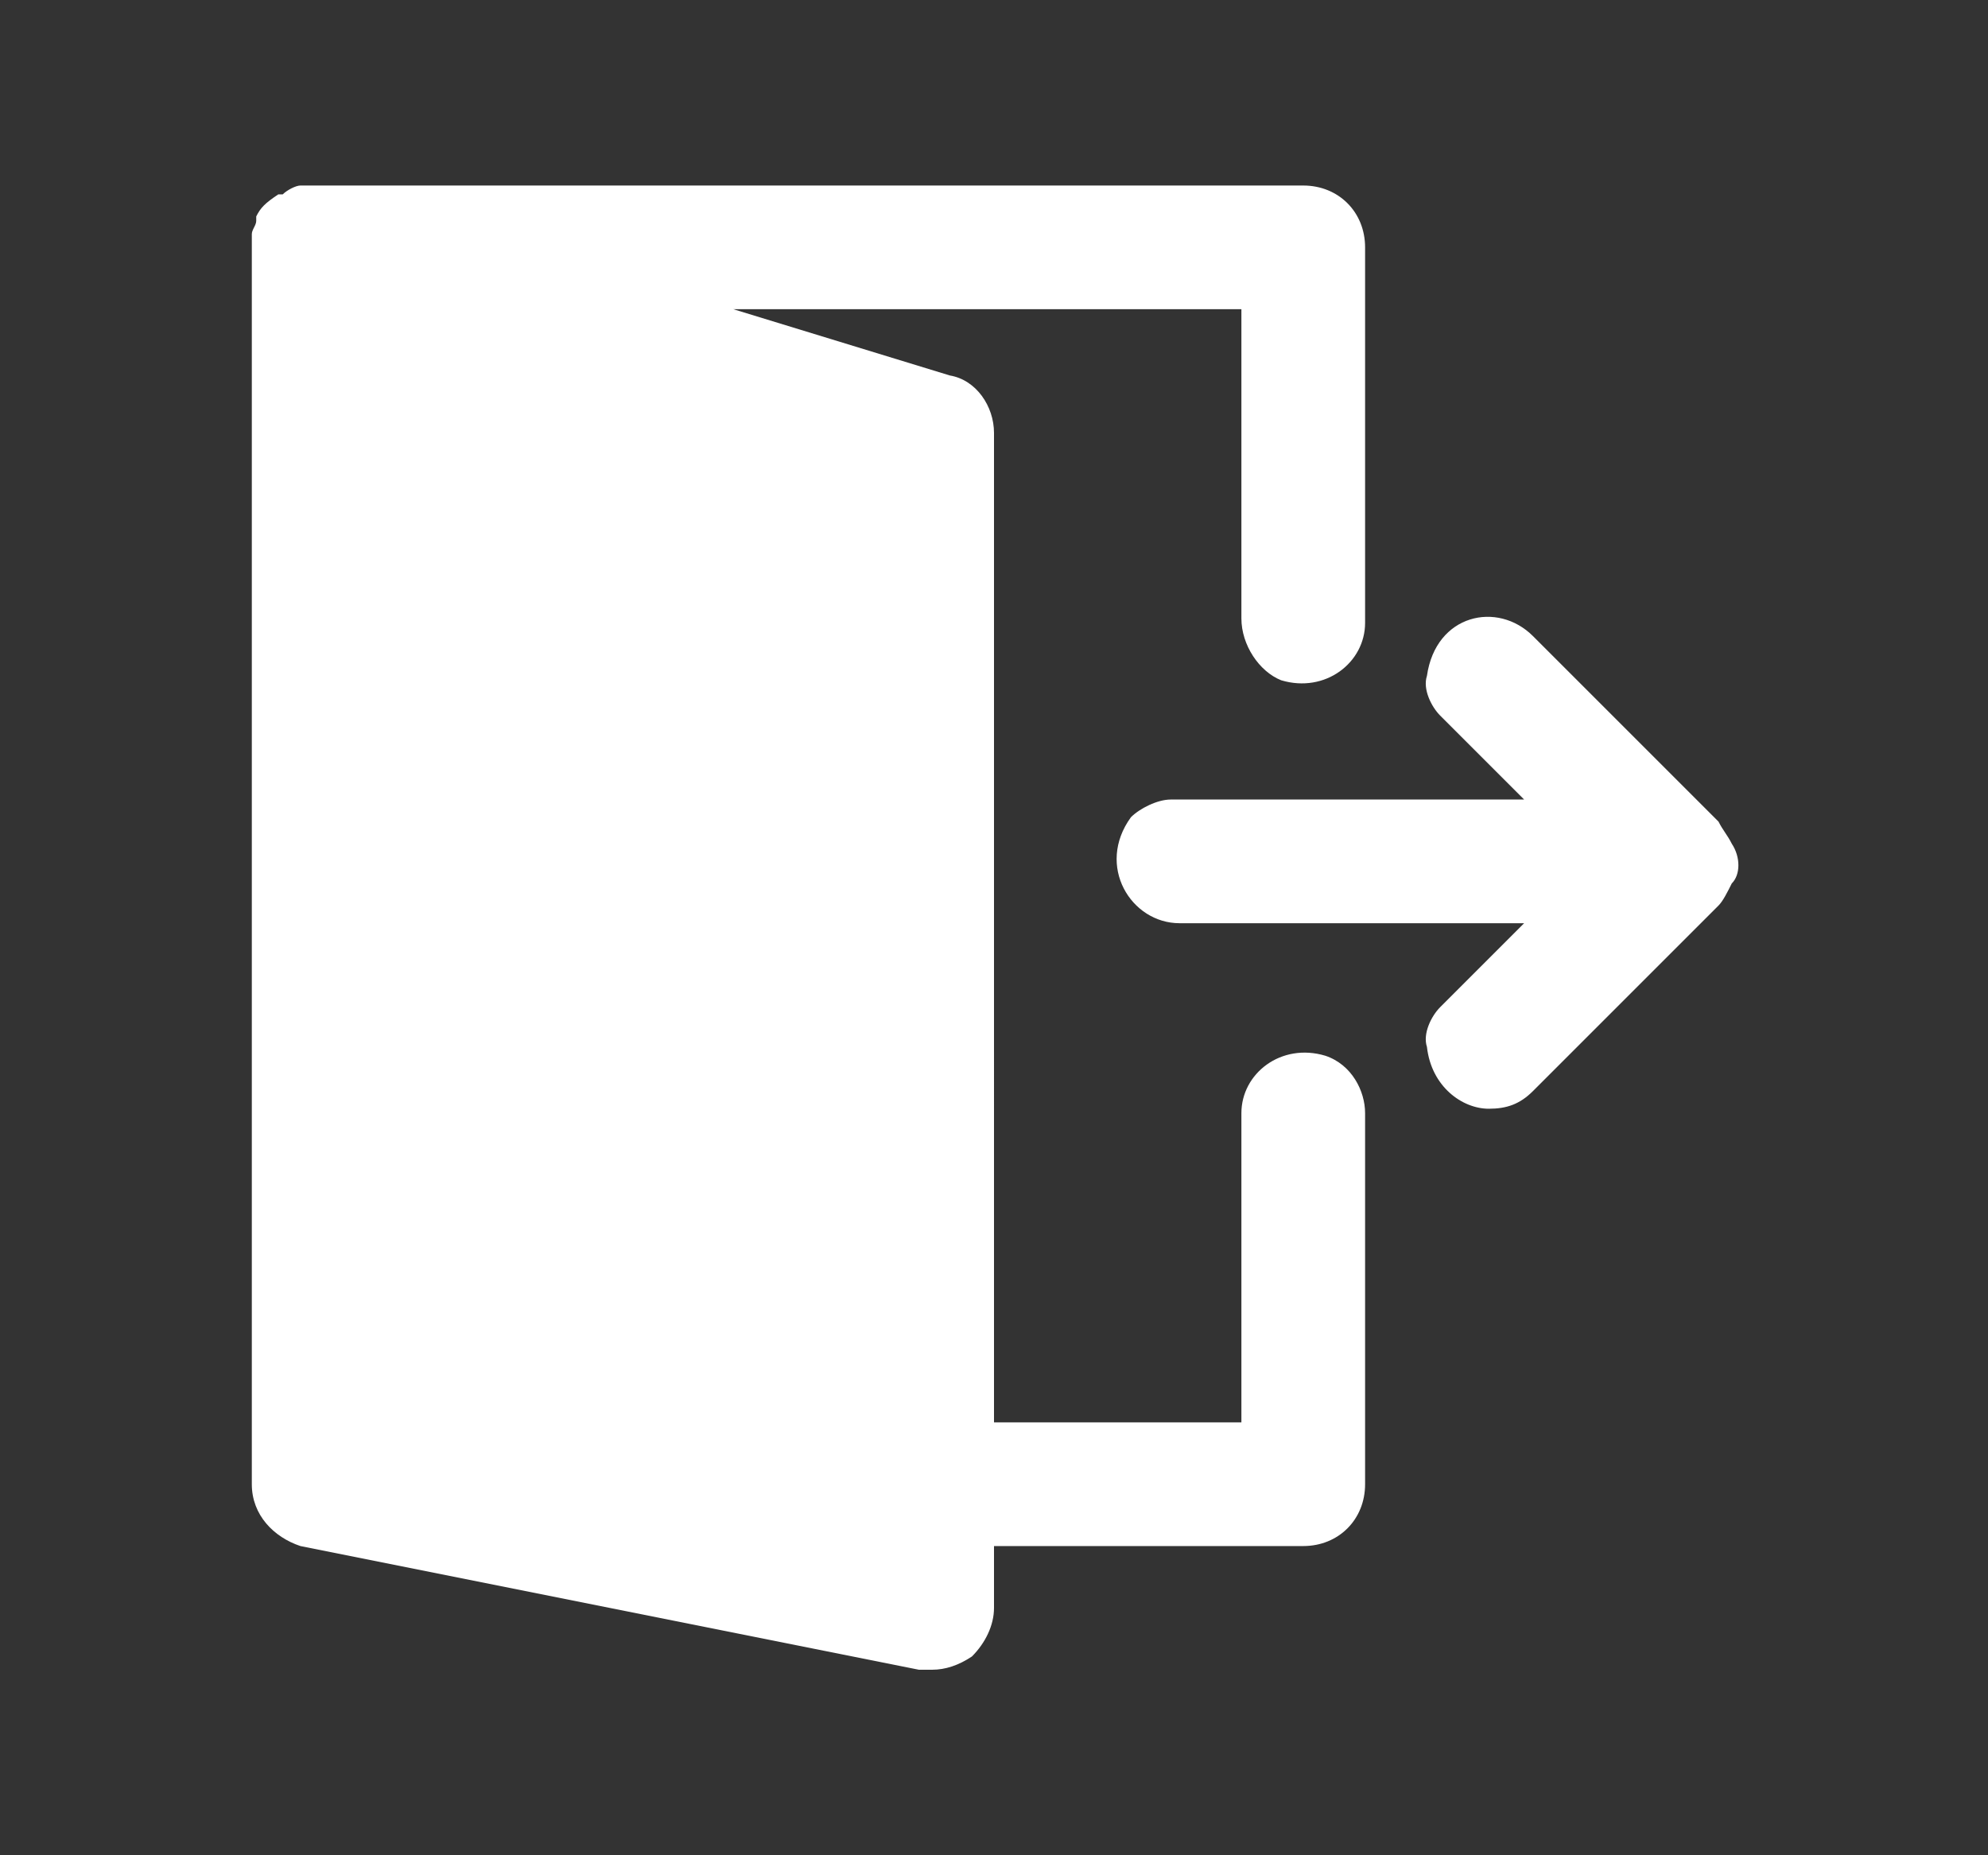 <?xml version="1.0" encoding="utf-8"?>
<!-- Generator: Adobe Illustrator 24.0.0, SVG Export Plug-In . SVG Version: 6.00 Build 0)  -->
<svg version="1.1" id="Layer_1" xmlns="http://www.w3.org/2000/svg" xmlns:xlink="http://www.w3.org/1999/xlink" x="0px" y="0px"
	 viewBox="0 0 45 42" style="enable-background:new 0 0 45 42;" xml:space="preserve">
<rect x="0" y="0" width="45" height="42" fill="#333333" stroke="none"/>
<style type="text/css">
	.st0{fill:#292929;}
	.st1{fill:#4D4D4D;}
	.st2{fill:none;stroke:#FFFFFF;stroke-width:5;stroke-miterlimit:10;}
	.st3{fill:#FFFFFF;}
	.st4{fill:#CCCCCC;}
	.st5{fill:none;stroke:#000000;stroke-miterlimit:10;}
	.st6{fill:none;stroke:#FFFFFF;stroke-width:4;stroke-miterlimit:10;}
	.st7{opacity:0.22;}
	.st8{fill:none;stroke:#4D4D4D;stroke-width:2;stroke-miterlimit:10;}
	.st9{fill:#FFFFFF;stroke:#FFFFFF;stroke-width:4;stroke-miterlimit:10;}
</style>
<g>
	<g>
		<g>
			<g>
				<path class="st3" d="M39.2,19.1c-0.1-0.2-0.2-0.3-0.3-0.5l-4.2-4.2c-0.8-0.8-2.2-0.5-2.4,0.9c-0.1,0.3,0.1,0.7,0.3,0.9l1.9,1.9
					l-8,0c-0.3,0-0.7,0.2-0.9,0.4c-0.8,1.1,0,2.4,1.1,2.4h7.8l-1.9,1.9c-0.2,0.2-0.4,0.6-0.3,0.9c0.1,0.9,0.8,1.4,1.4,1.4
					c0.4,0,0.7-0.1,1-0.4l4.2-4.2c0.1-0.1,0.2-0.3,0.3-0.5C39.4,19.8,39.4,19.4,39.2,19.1z"/>
				<path class="st3" d="M30,23.9c-1-0.3-1.9,0.4-1.9,1.3v7h-5.6V9.8c0-0.6-0.4-1.2-1-1.3L16.6,7h11.5l0,7c0,0.6,0.4,1.2,0.9,1.4
					c1,0.3,1.9-0.4,1.9-1.3V5.6c0-0.8-0.6-1.4-1.4-1.4H7.1c-0.1,0-0.1,0-0.1,0c-0.1,0-0.1,0-0.2,0c-0.1,0-0.3,0.1-0.4,0.2
					c0,0-0.1,0-0.1,0c0,0,0,0,0,0C6,4.6,5.9,4.7,5.8,4.9c0,0,0,0.1,0,0.1c0,0.1-0.1,0.2-0.1,0.3c0,0,0,0.1,0,0.1c0,0,0,0.1,0,0.1
					v28.1c0,0.7,0.5,1.2,1.1,1.4l14,2.8c0.1,0,0.2,0,0.3,0c0.3,0,0.6-0.1,0.9-0.3c0.3-0.3,0.5-0.7,0.5-1.1V35h7
					c0.8,0,1.4-0.6,1.4-1.4l0-8.4C30.9,24.7,30.6,24.1,30,23.9z"/>
			</g>
		</g>
	</g>
</g>
</svg>
